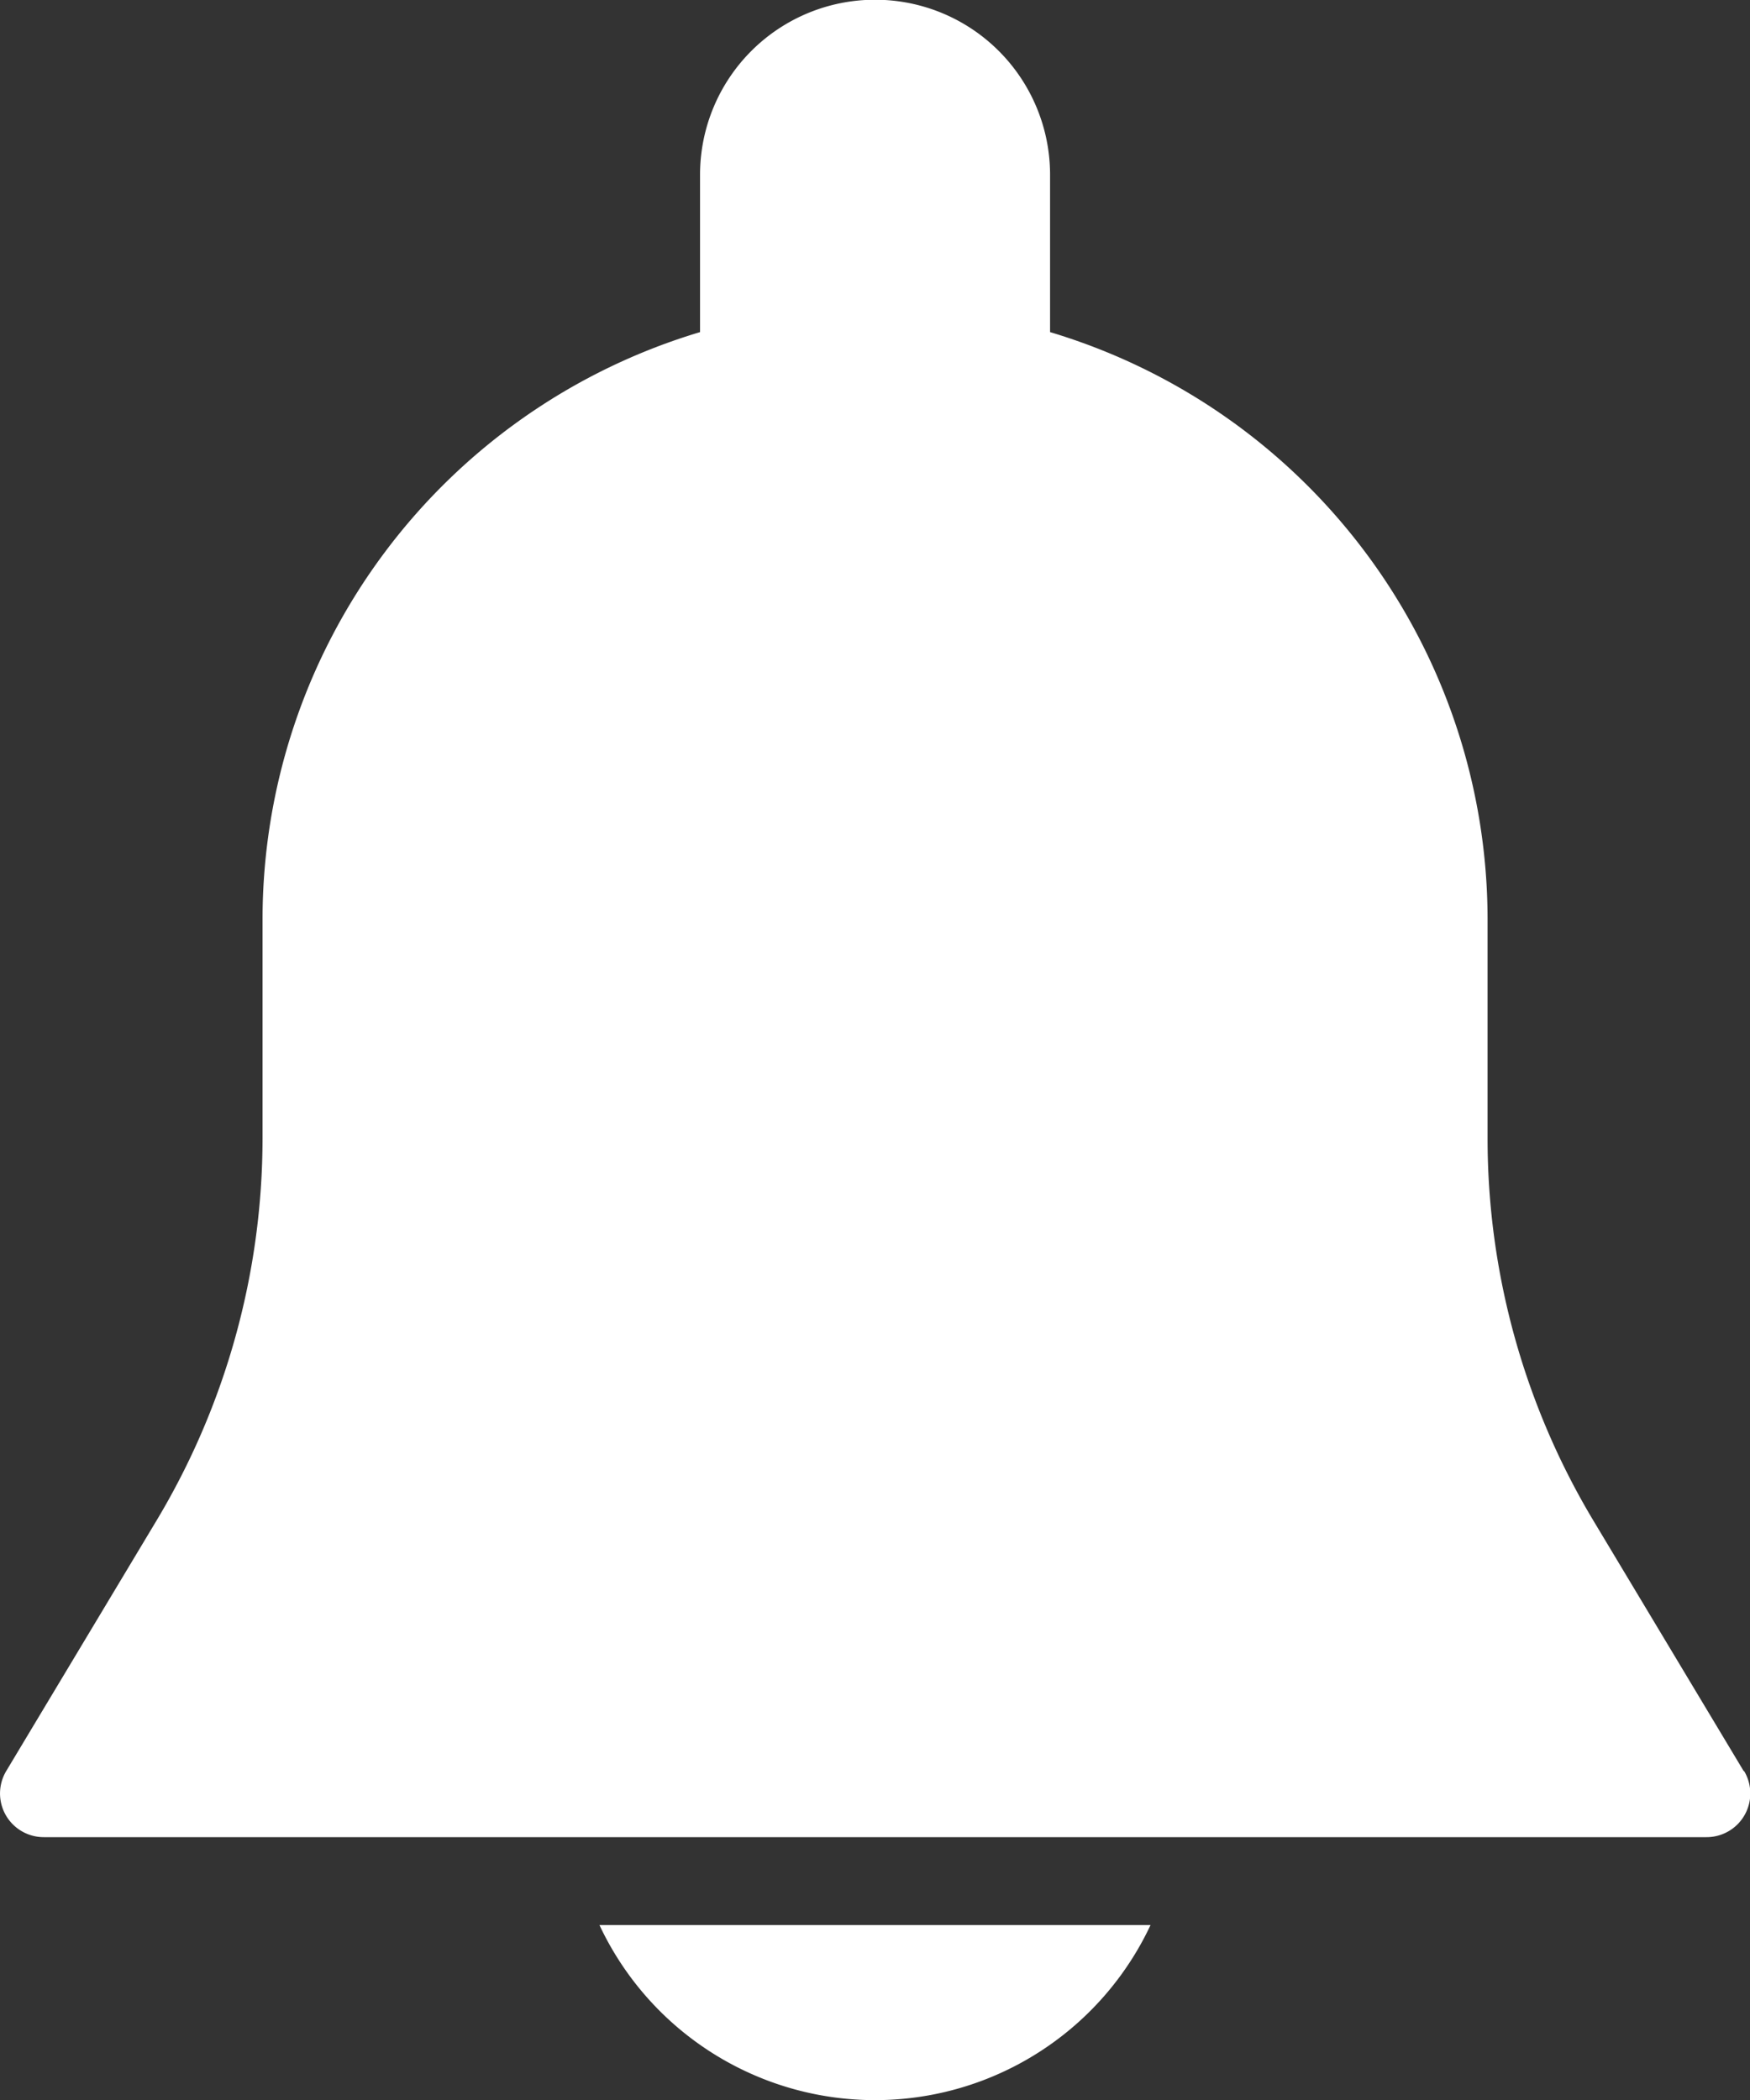 <svg xmlns="http://www.w3.org/2000/svg" width="16.024" height="19.23" viewBox="0 0 16.024 19.23"><rect x="0" y="0" width="16.024" height="19.23" fill="#333333" stroke="none"/><defs><style>.a{fill:#fff;}</style></defs><g transform="translate(-42.675)"><g transform="translate(42.675)"><path class="a" d="M58.643,16.22l-1.376-2.293a6.812,6.812,0,0,1-.971-3.5V8.413A5.616,5.616,0,0,0,52.29,3.041V1.6a1.6,1.6,0,0,0-3.205,0V3.041a5.616,5.616,0,0,0-4.006,5.372v2.009a6.816,6.816,0,0,1-.97,3.5l-1.376,2.293a.4.4,0,0,0,.343.607H58.3a.4.4,0,0,0,.344-.607Z" transform="translate(-42.675 0)"/></g><g transform="translate(48.164 17.627)"><path class="a" d="M188.815,469.333a2.787,2.787,0,0,0,5.046,0Z" transform="translate(-188.815 -469.333)"/></g></g></svg>
